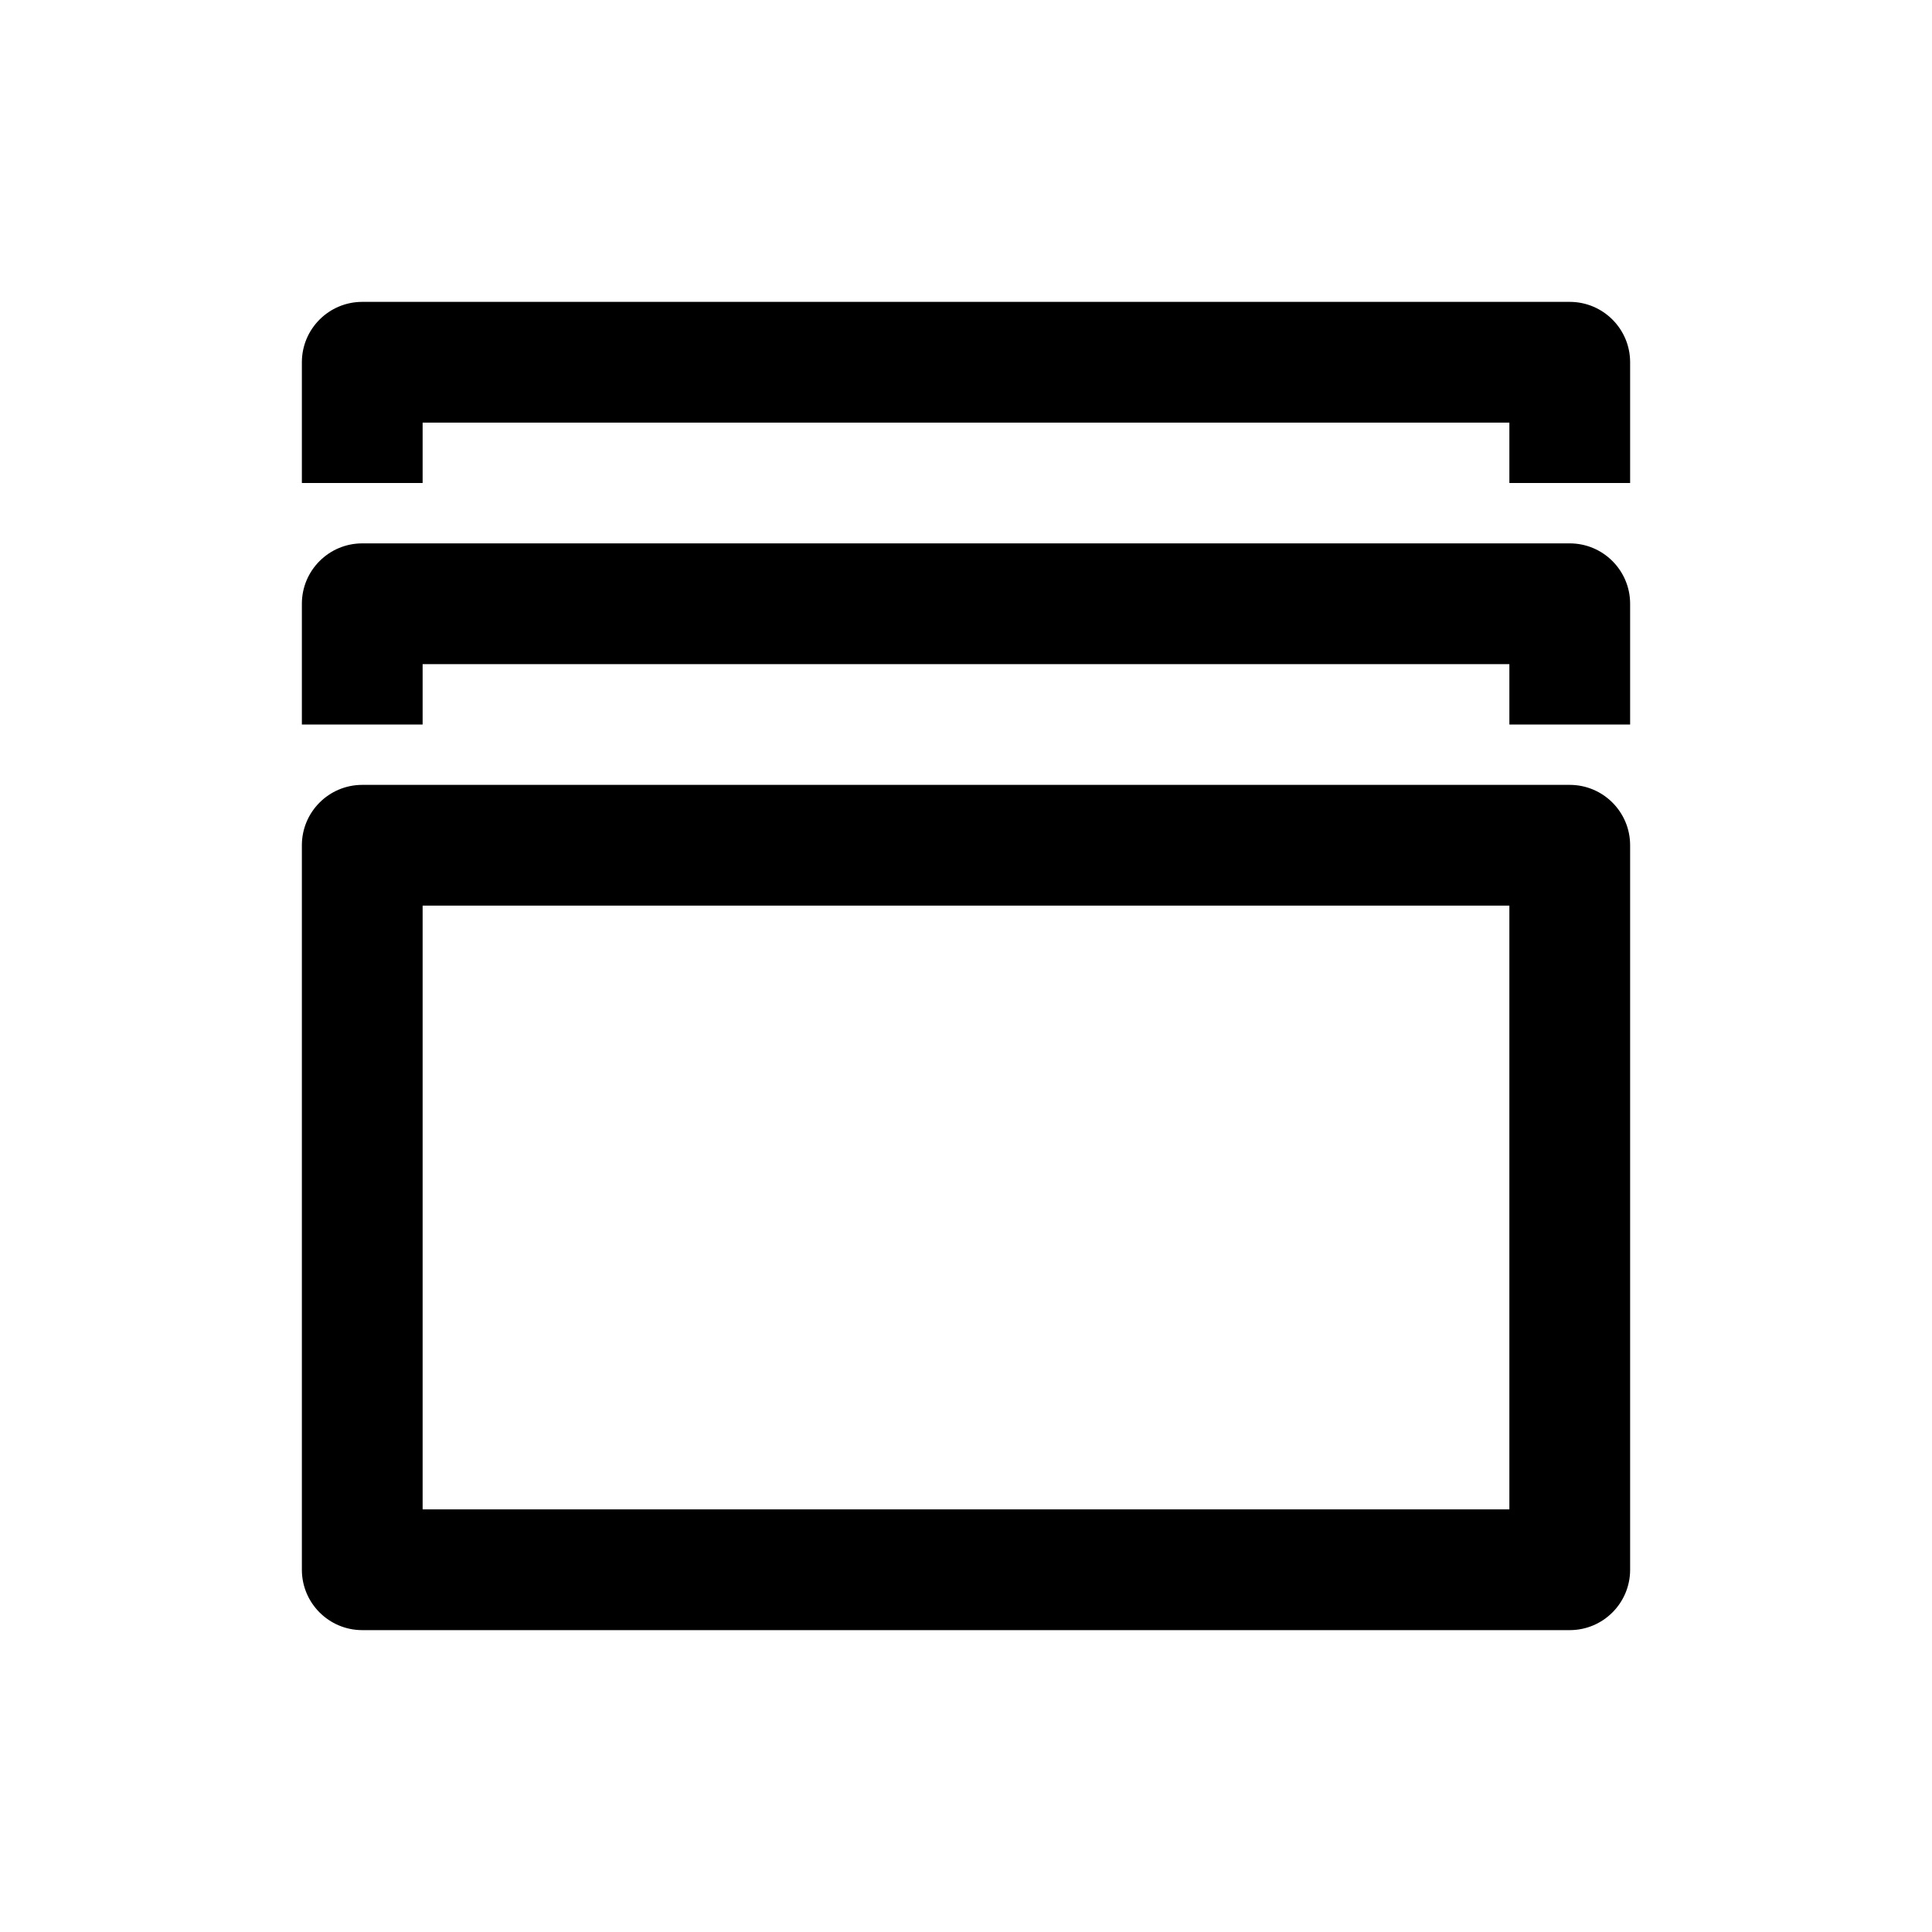 <svg width="32" height="32" viewBox="0 0 32 32" xmlns="http://www.w3.org/2000/svg">
<path fill-rule="evenodd" clip-rule="evenodd" d="M5 6C5 5.448 5.448 5 6 5H26C26.552 5 27 5.448 27 6V8H25V7H7V8H5V6ZM5 10C5 9.448 5.448 9 6 9H26C26.552 9 27 9.448 27 10V12H25V11H7V12H5V10ZM6 13C5.448 13 5 13.448 5 14V26C5 26.552 5.448 27 6 27H26C26.552 27 27 26.552 27 26V14C27 13.448 26.552 13 26 13H6ZM7 25V15H25V25H7Z" />
</svg>
